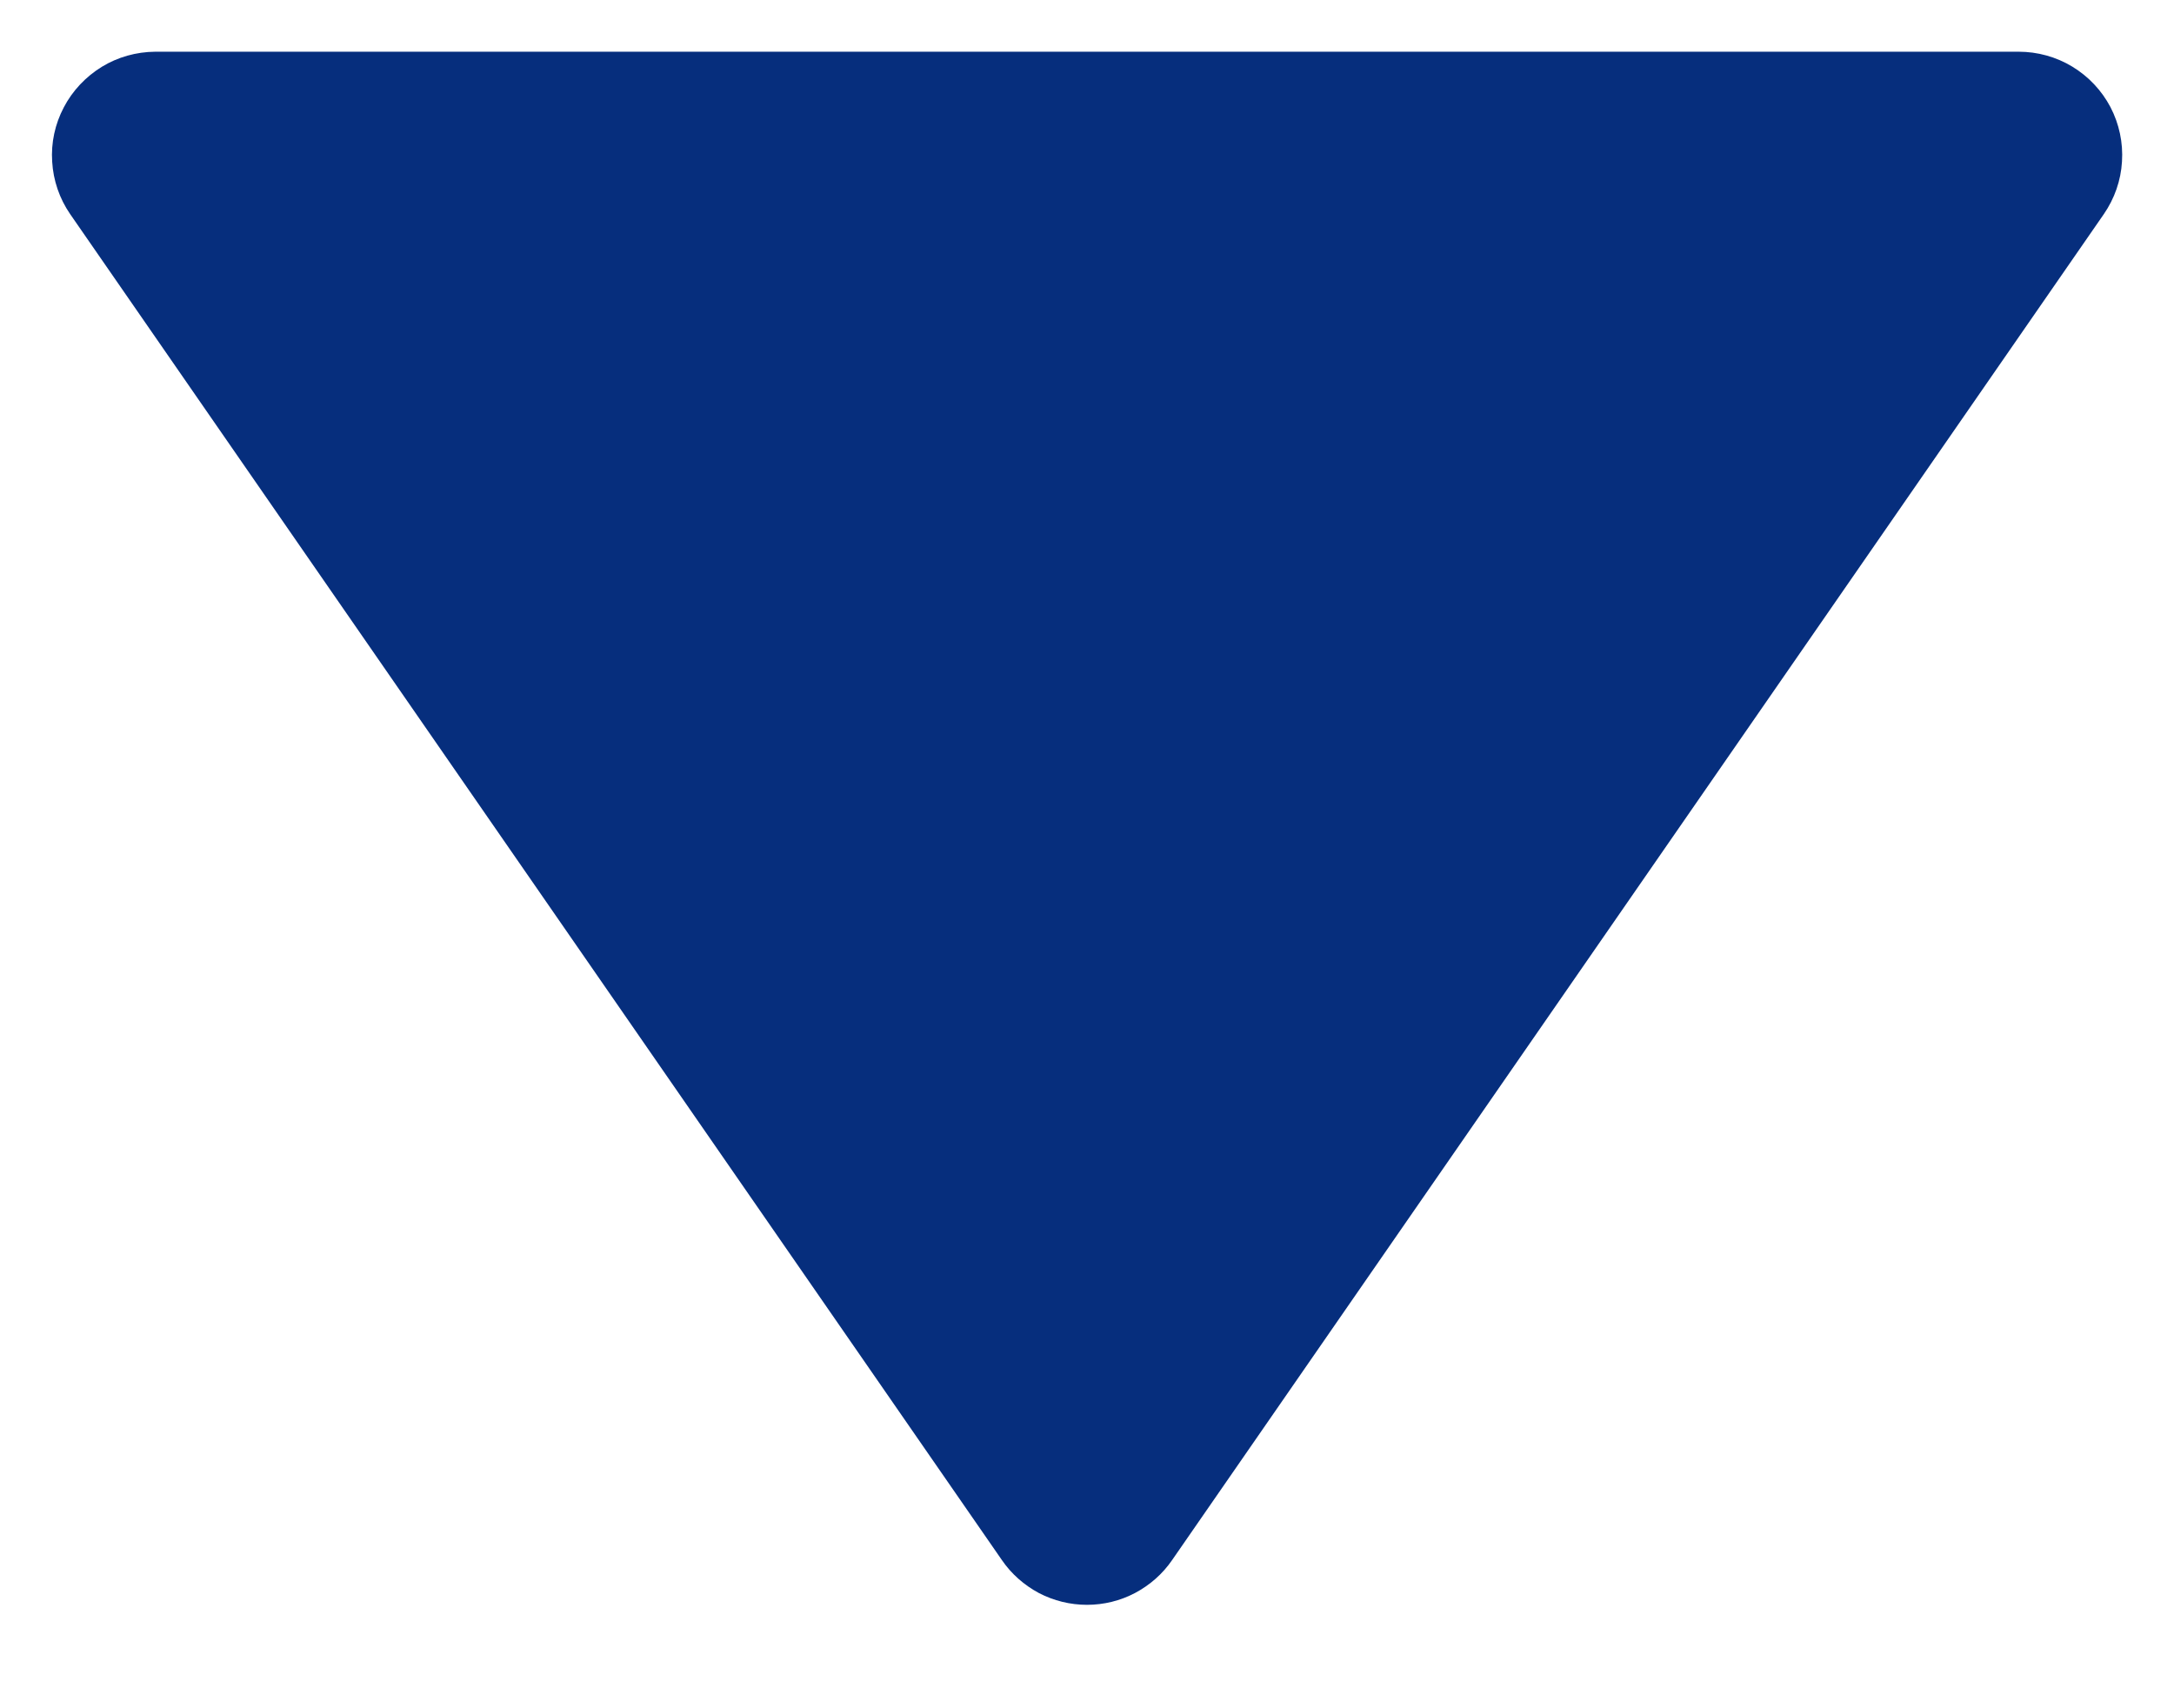 <svg width="14" height="11" viewBox="0 0 14 11" fill="none" xmlns="http://www.w3.org/2000/svg">
<path d="M6.452 10.046C6.513 10.135 6.595 10.207 6.69 10.258C6.786 10.308 6.892 10.334 7 10.334C7.108 10.334 7.214 10.308 7.309 10.258C7.405 10.207 7.487 10.135 7.548 10.046L13.548 1.379C13.617 1.279 13.658 1.162 13.665 1.041C13.673 0.919 13.647 0.798 13.591 0.69C13.534 0.582 13.449 0.492 13.345 0.429C13.241 0.366 13.121 0.333 13 0.333H1C0.878 0.334 0.759 0.367 0.656 0.43C0.552 0.494 0.467 0.584 0.411 0.691C0.354 0.799 0.328 0.92 0.336 1.041C0.343 1.162 0.383 1.279 0.452 1.379L6.452 10.046Z" fill="#062E7D"/>
</svg>
